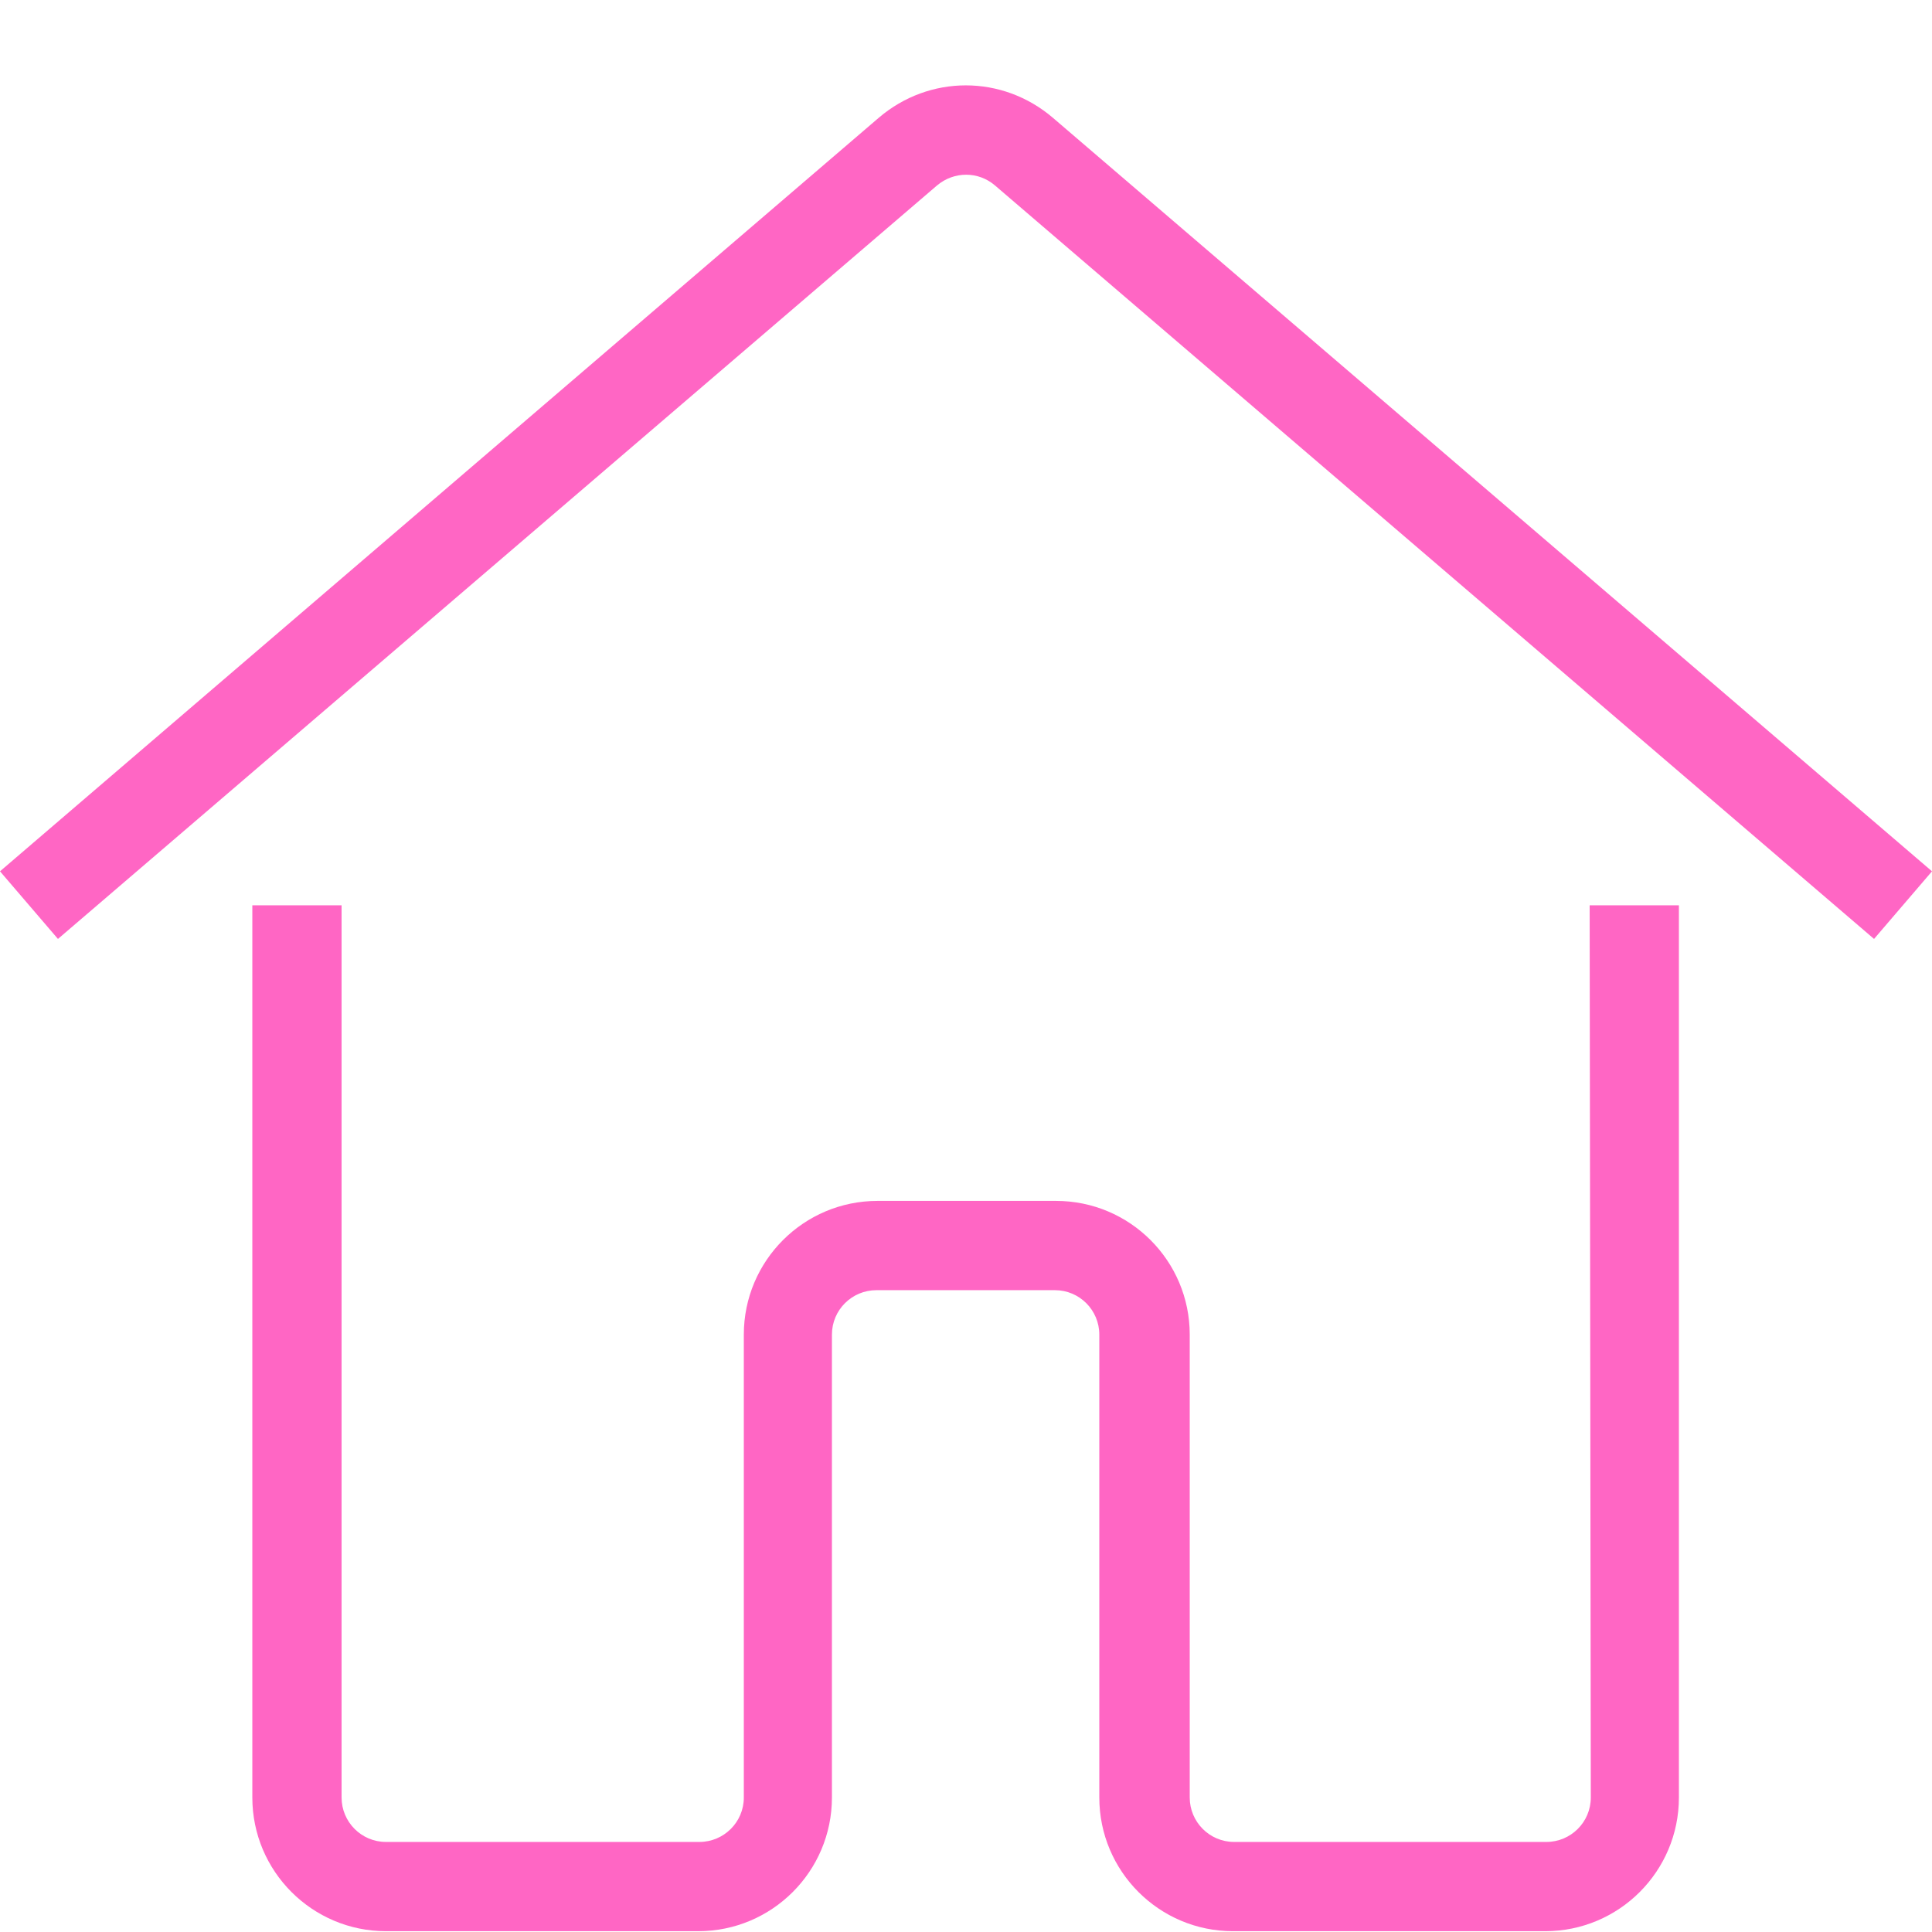 <svg xmlns="http://www.w3.org/2000/svg" xmlns:xlink="http://www.w3.org/1999/xlink" width="500" zoomAndPan="magnify" viewBox="0 0 375 375" height="500" preserveAspectRatio="xMidYMid meet" version="1.0"><path fill="#ff66c4" d="M 308.773 348.895 C 308.773 353.695 304.875 357.52 300.148 357.52 L 239.551 357.52 C 234.75 357.52 230.926 353.621 230.926 348.895 L 230.926 259.047 C 230.926 244.719 219.301 233.094 204.977 233.094 L 170.324 233.094 C 156 233.094 144.375 244.719 144.375 259.047 L 144.375 348.895 C 144.375 353.695 140.477 357.52 135.75 357.52 L 74.926 357.52 C 70.125 357.52 66.301 353.621 66.301 348.895 L 66.301 175.719 L 48.977 175.719 L 48.977 348.895 C 48.977 363.219 60.602 374.844 74.926 374.844 L 135.523 374.844 C 149.852 374.844 161.477 363.219 161.477 348.895 L 161.477 259.047 C 161.477 254.246 165.375 250.422 170.102 250.422 L 204.75 250.422 C 209.551 250.422 213.375 254.32 213.375 259.047 L 213.375 348.895 C 213.375 363.219 225 374.844 239.324 374.844 L 299.926 374.844 C 314.25 374.844 325.875 363.219 325.875 348.895 L 325.875 175.719 L 308.551 175.719 Z M 308.773 348.895 " fill-opacity="1" fill-rule="nonzero"/><path fill="#ff66c4" d="M 204.375 22.871 C 194.551 14.469 180.375 14.469 170.551 22.871 L 0 169.121 L 11.25 182.246 L 181.875 35.996 C 185.176 33.219 189.898 33.219 193.125 35.996 L 363.75 182.246 L 375 169.121 Z M 204.375 22.871 " fill-opacity="1" fill-rule="nonzero"/></svg>